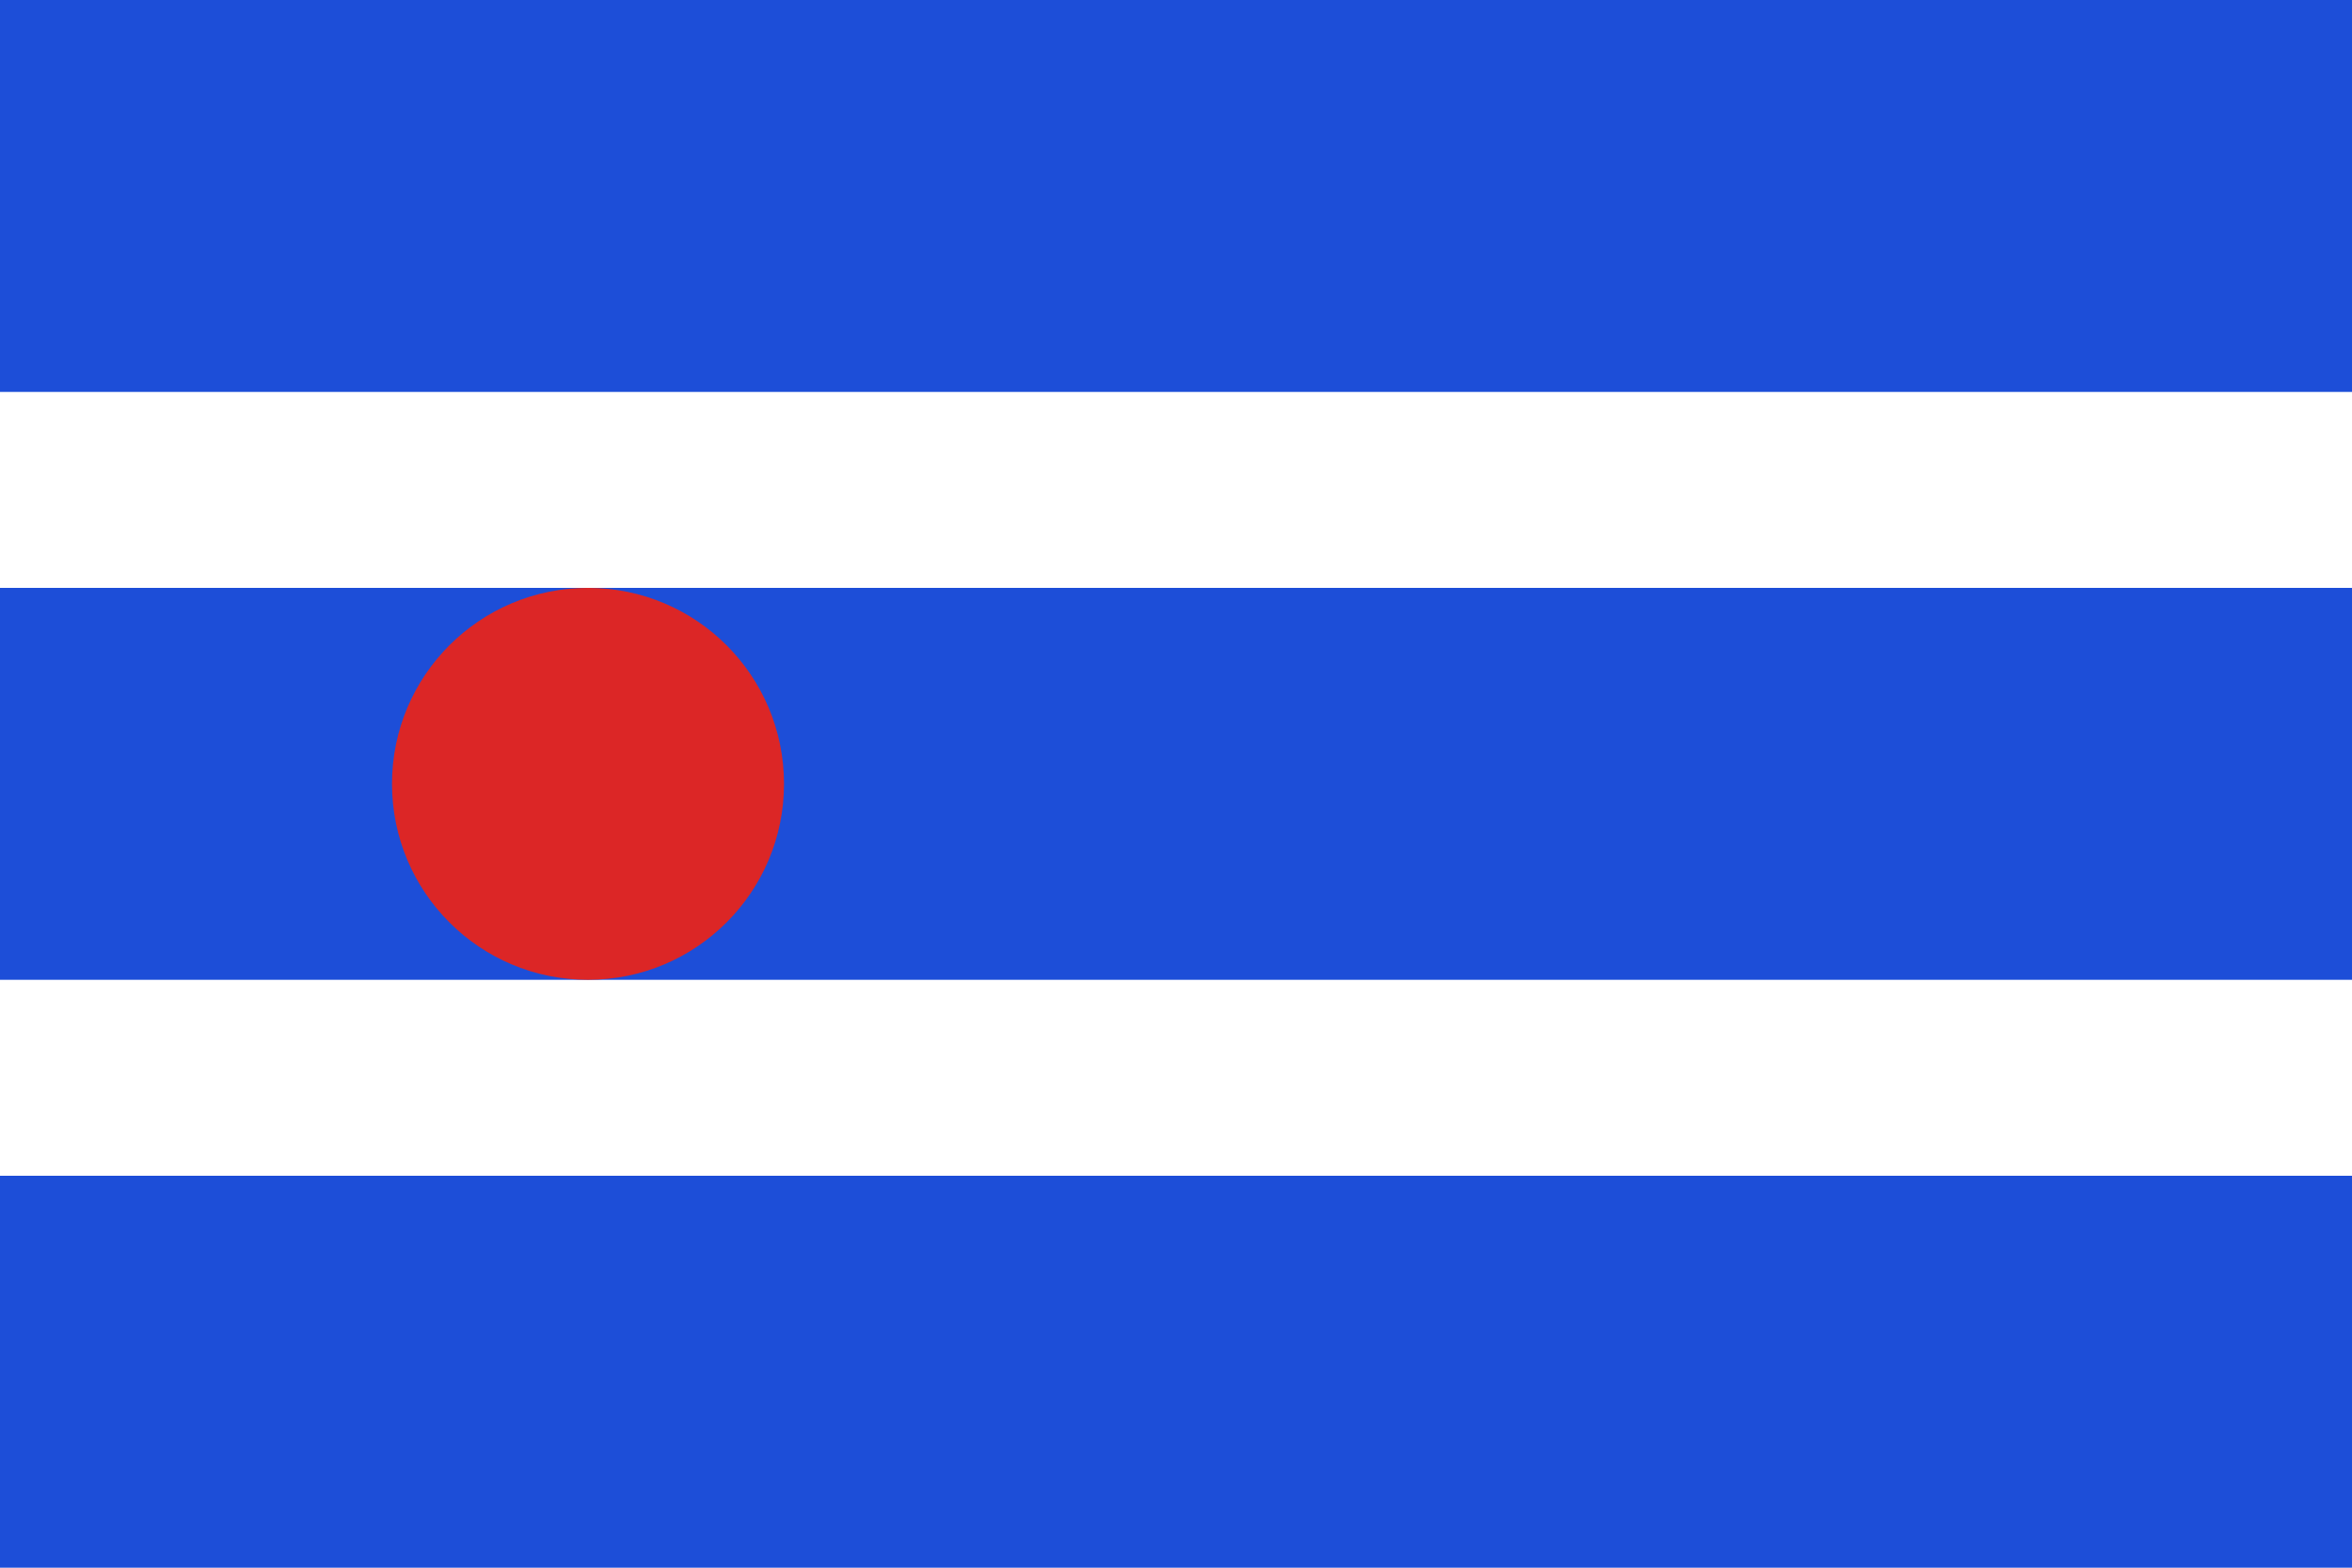 <?xml version="1.0" encoding="UTF-8"?>
<svg width="24" height="16" viewBox="0 0 24 16" xmlns="http://www.w3.org/2000/svg">
  <rect x="0" y="0" width="24" height="16" fill="#1D4ED8"/>
  <rect x="0" y="4" width="24" height="2" fill="#FFFFFF"/>
  <rect x="0" y="10" width="24" height="2" fill="#FFFFFF"/>
  <circle cx="6" cy="8" r="2" fill="#DC2626"/>
</svg>
